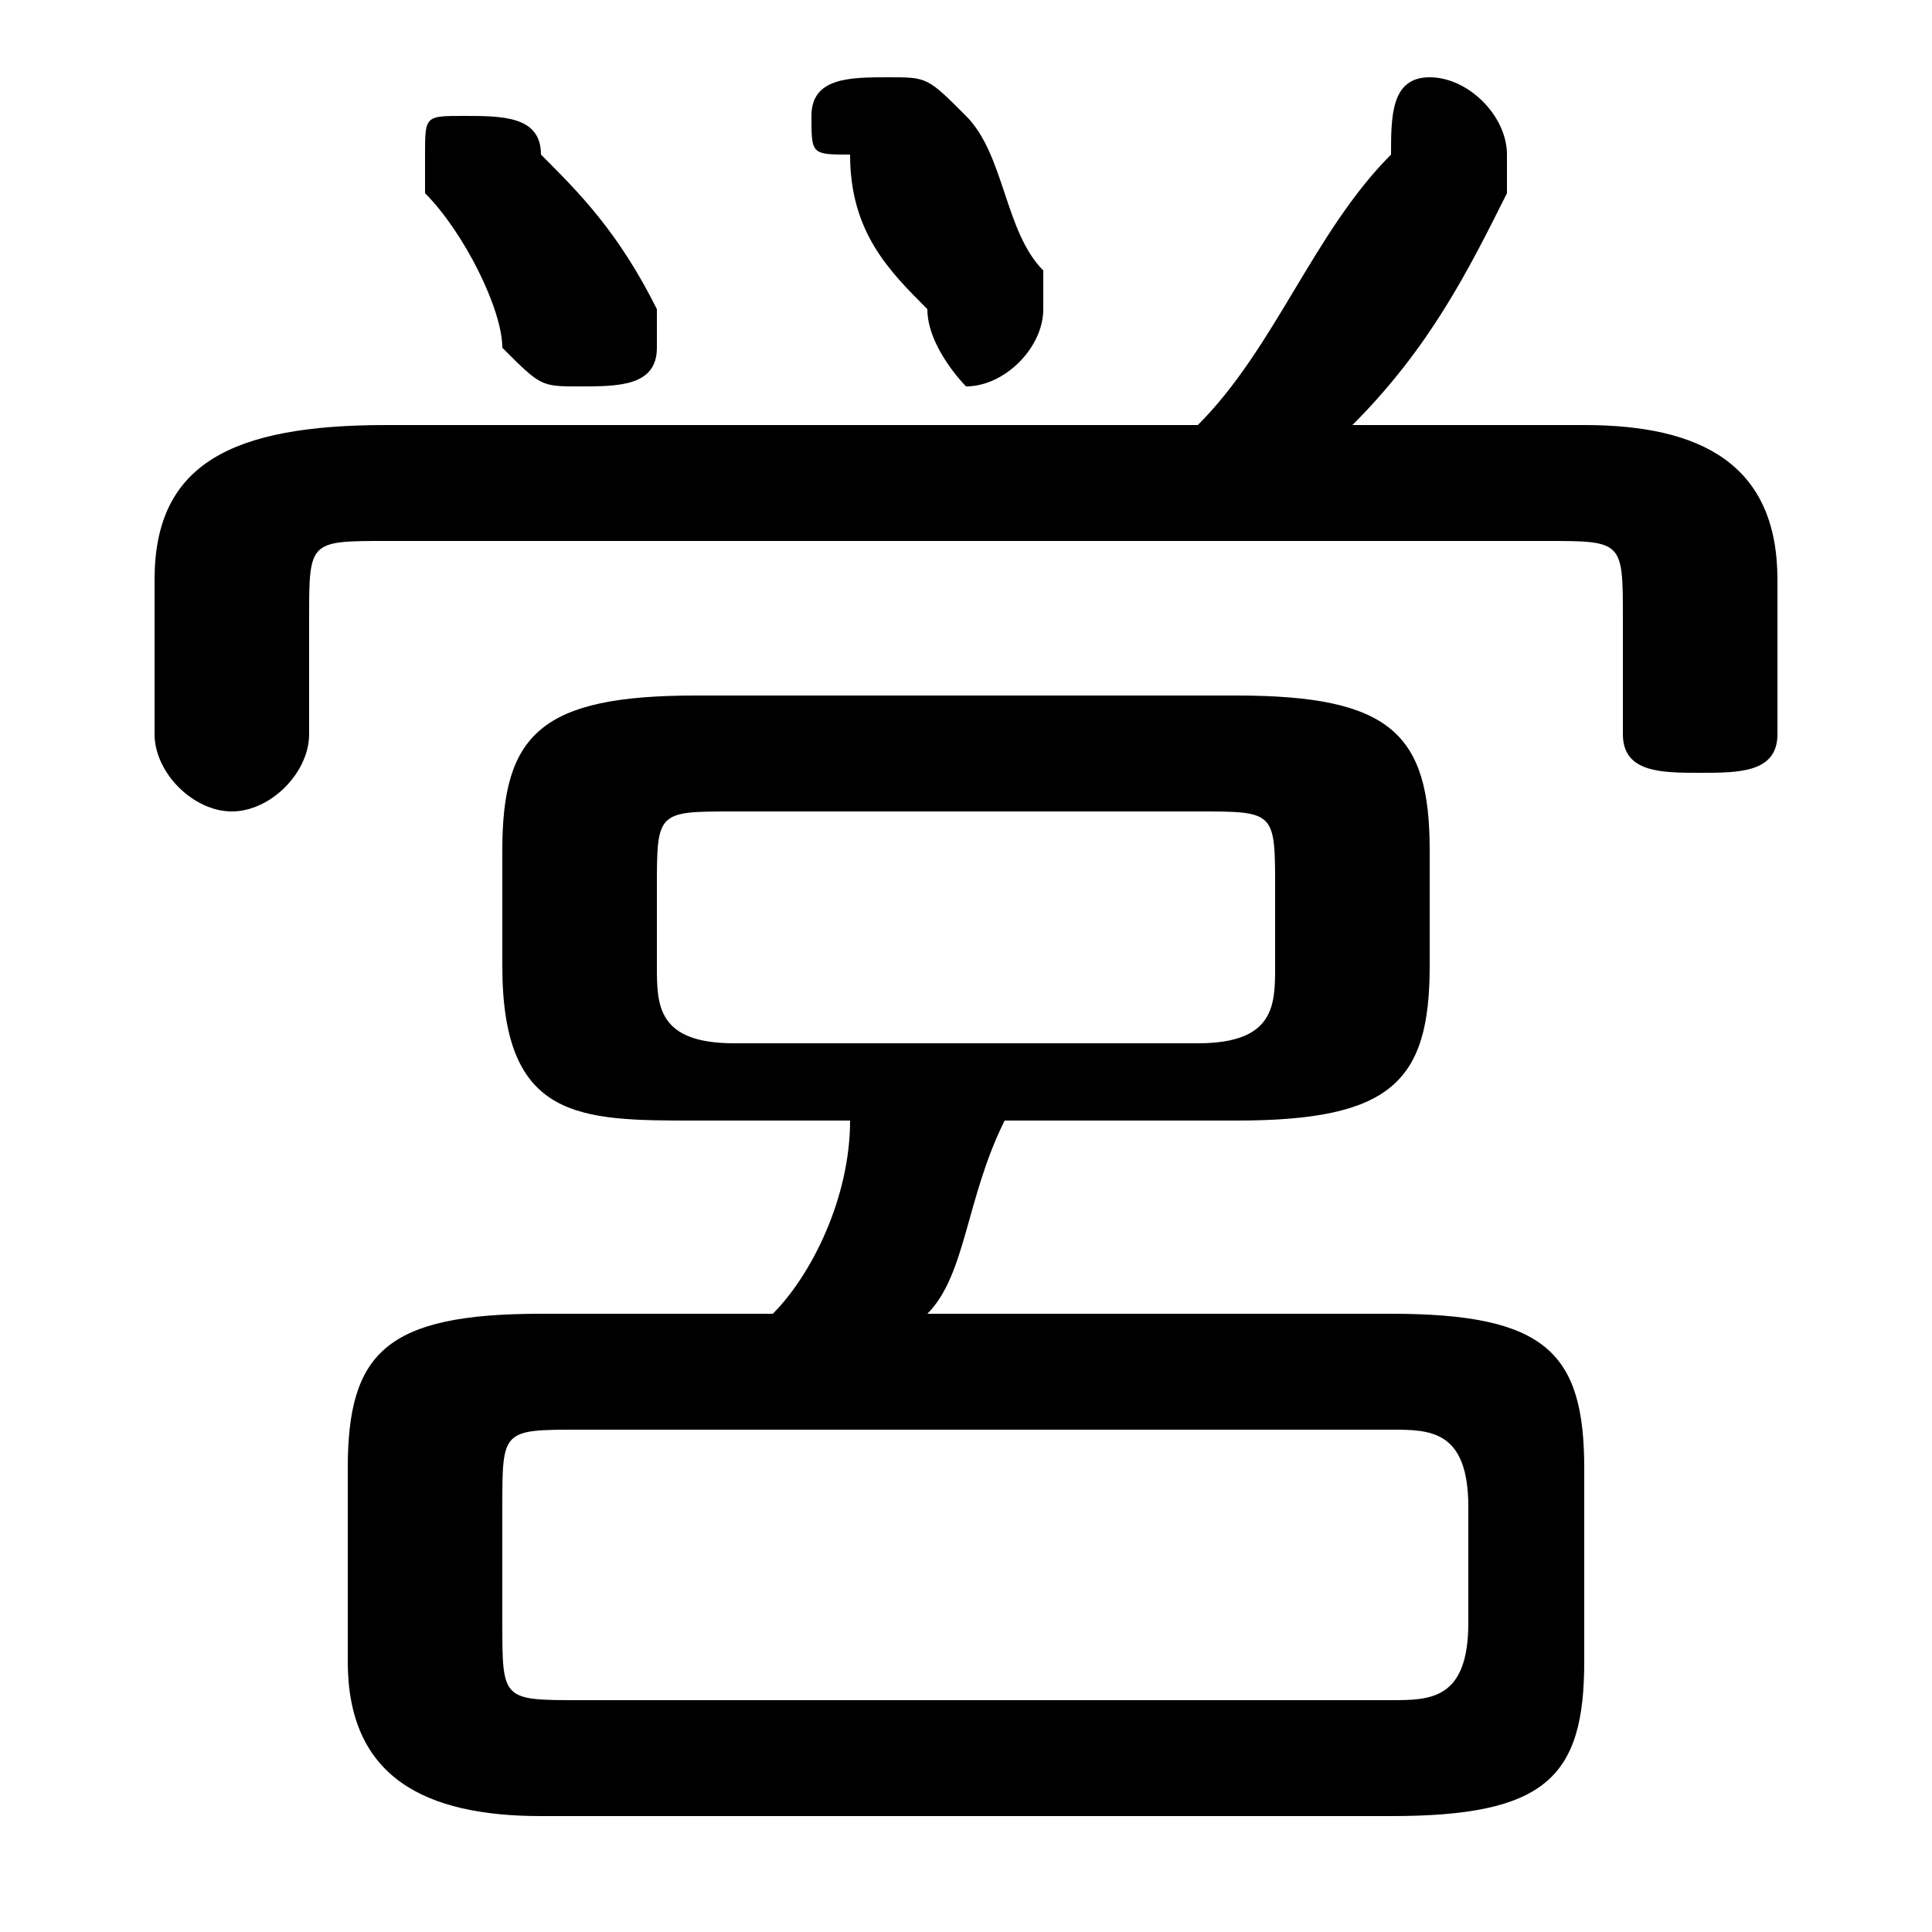 <svg xmlns="http://www.w3.org/2000/svg" viewBox="0 -44.0 50.0 50.0">
    <rect x="0" y="-44.0" width="50.0" height="50.0" fill="#808080" stroke="none"/>
    <g transform="scale(1, -1)">
        <!-- ボディの枠 -->
        <rect x="0" y="-6.0" width="50.0" height="50.0"
            stroke="white" fill="white"/>
        <!-- グリフ座標系の原点 -->
        <circle cx="0" cy="0" r="5" fill="white"/>
        <!-- グリフのアウトライン -->
        <g style="fill:black;stroke:#000000;stroke-width:0;stroke-linecap:round;stroke-linejoin:round;">
        <path d="M 14.0 10.0 C 10.0 10.0 9.0 9.0 9.0 6.0 L 9.0 1.0 C 9.0 -2.0 11.0 -3.0 14.0 -3.0 L 36.0 -3.0 C 40.0 -3.0 41.0 -2.0 41.0 1.0 L 41.0 6.0 C 41.0 9.0 40.0 10.0 36.0 10.0 L 24.0 10.0 C 25.0 11.0 25.0 13.0 26.0 15.0 L 32.0 15.0 C 36.0 15.0 37.0 16.0 37.0 19.0 L 37.0 22.0 C 37.0 25.0 36.0 26.0 32.0 26.0 L 18.0 26.0 C 14.0 26.0 13.0 25.0 13.0 22.0 L 13.0 19.0 C 13.0 15.0 15.0 15.0 18.0 15.0 L 22.0 15.0 C 22.0 13.0 21.0 11.0 20.0 10.0 Z M 15.0 0.0 C 13.0 0.0 13.0 0.0 13.0 2.0 L 13.0 5.0 C 13.0 7.0 13.0 7.0 15.0 7.0 L 36.0 7.0 C 37.0 7.0 38.0 7.0 38.0 5.0 L 38.0 2.0 C 38.0 0.0 37.0 0.0 36.0 0.0 Z M 19.0 17.0 C 17.0 17.0 17.0 18.0 17.0 19.0 L 17.0 21.0 C 17.0 23.0 17.0 23.0 19.0 23.0 L 31.0 23.0 C 33.0 23.0 33.0 23.0 33.0 21.0 L 33.0 19.0 C 33.0 18.0 33.0 17.0 31.0 17.0 Z M 35.0 33.0 C 37.0 35.0 38.0 37.0 39.0 39.0 C 39.0 39.0 39.0 40.0 39.0 40.0 C 39.0 41.0 38.0 42.0 37.0 42.0 C 36.0 42.0 36.0 41.0 36.0 40.0 C 34.0 38.0 33.0 35.0 31.0 33.0 L 10.0 33.0 C 6.0 33.0 4.0 32.0 4.0 29.0 L 4.0 25.0 C 4.0 24.0 5.0 23.0 6.0 23.0 C 7.0 23.0 8.0 24.0 8.0 25.0 L 8.0 28.0 C 8.0 30.0 8.0 30.0 10.0 30.0 L 40.0 30.0 C 42.0 30.0 42.0 30.0 42.0 28.0 L 42.0 25.0 C 42.0 24.0 43.0 24.0 44.0 24.0 C 45.0 24.0 46.0 24.0 46.0 25.0 L 46.0 29.0 C 46.0 32.0 44.0 33.0 41.0 33.0 Z M 25.0 41.0 C 24.0 42.0 24.0 42.0 23.0 42.0 C 22.0 42.0 21.0 42.0 21.0 41.0 C 21.0 40.0 21.0 40.0 22.0 40.0 C 22.0 38.0 23.0 37.0 24.0 36.0 C 24.0 35.0 25.0 34.0 25.0 34.0 C 26.0 34.0 27.0 35.0 27.0 36.0 C 27.0 36.0 27.0 37.0 27.0 37.0 C 26.0 38.0 26.0 40.0 25.0 41.0 Z M 14.0 40.0 C 14.0 41.0 13.0 41.0 12.0 41.0 C 11.0 41.0 11.0 41.0 11.0 40.0 C 11.0 40.0 11.0 39.0 11.0 39.0 C 12.0 38.0 13.0 36.0 13.0 35.0 C 14.0 34.0 14.0 34.0 15.0 34.0 C 16.0 34.0 17.0 34.0 17.0 35.0 C 17.0 36.0 17.0 36.0 17.0 36.0 C 16.0 38.0 15.0 39.0 14.0 40.0 Z"/>
    </g>
    </g>
</svg>
